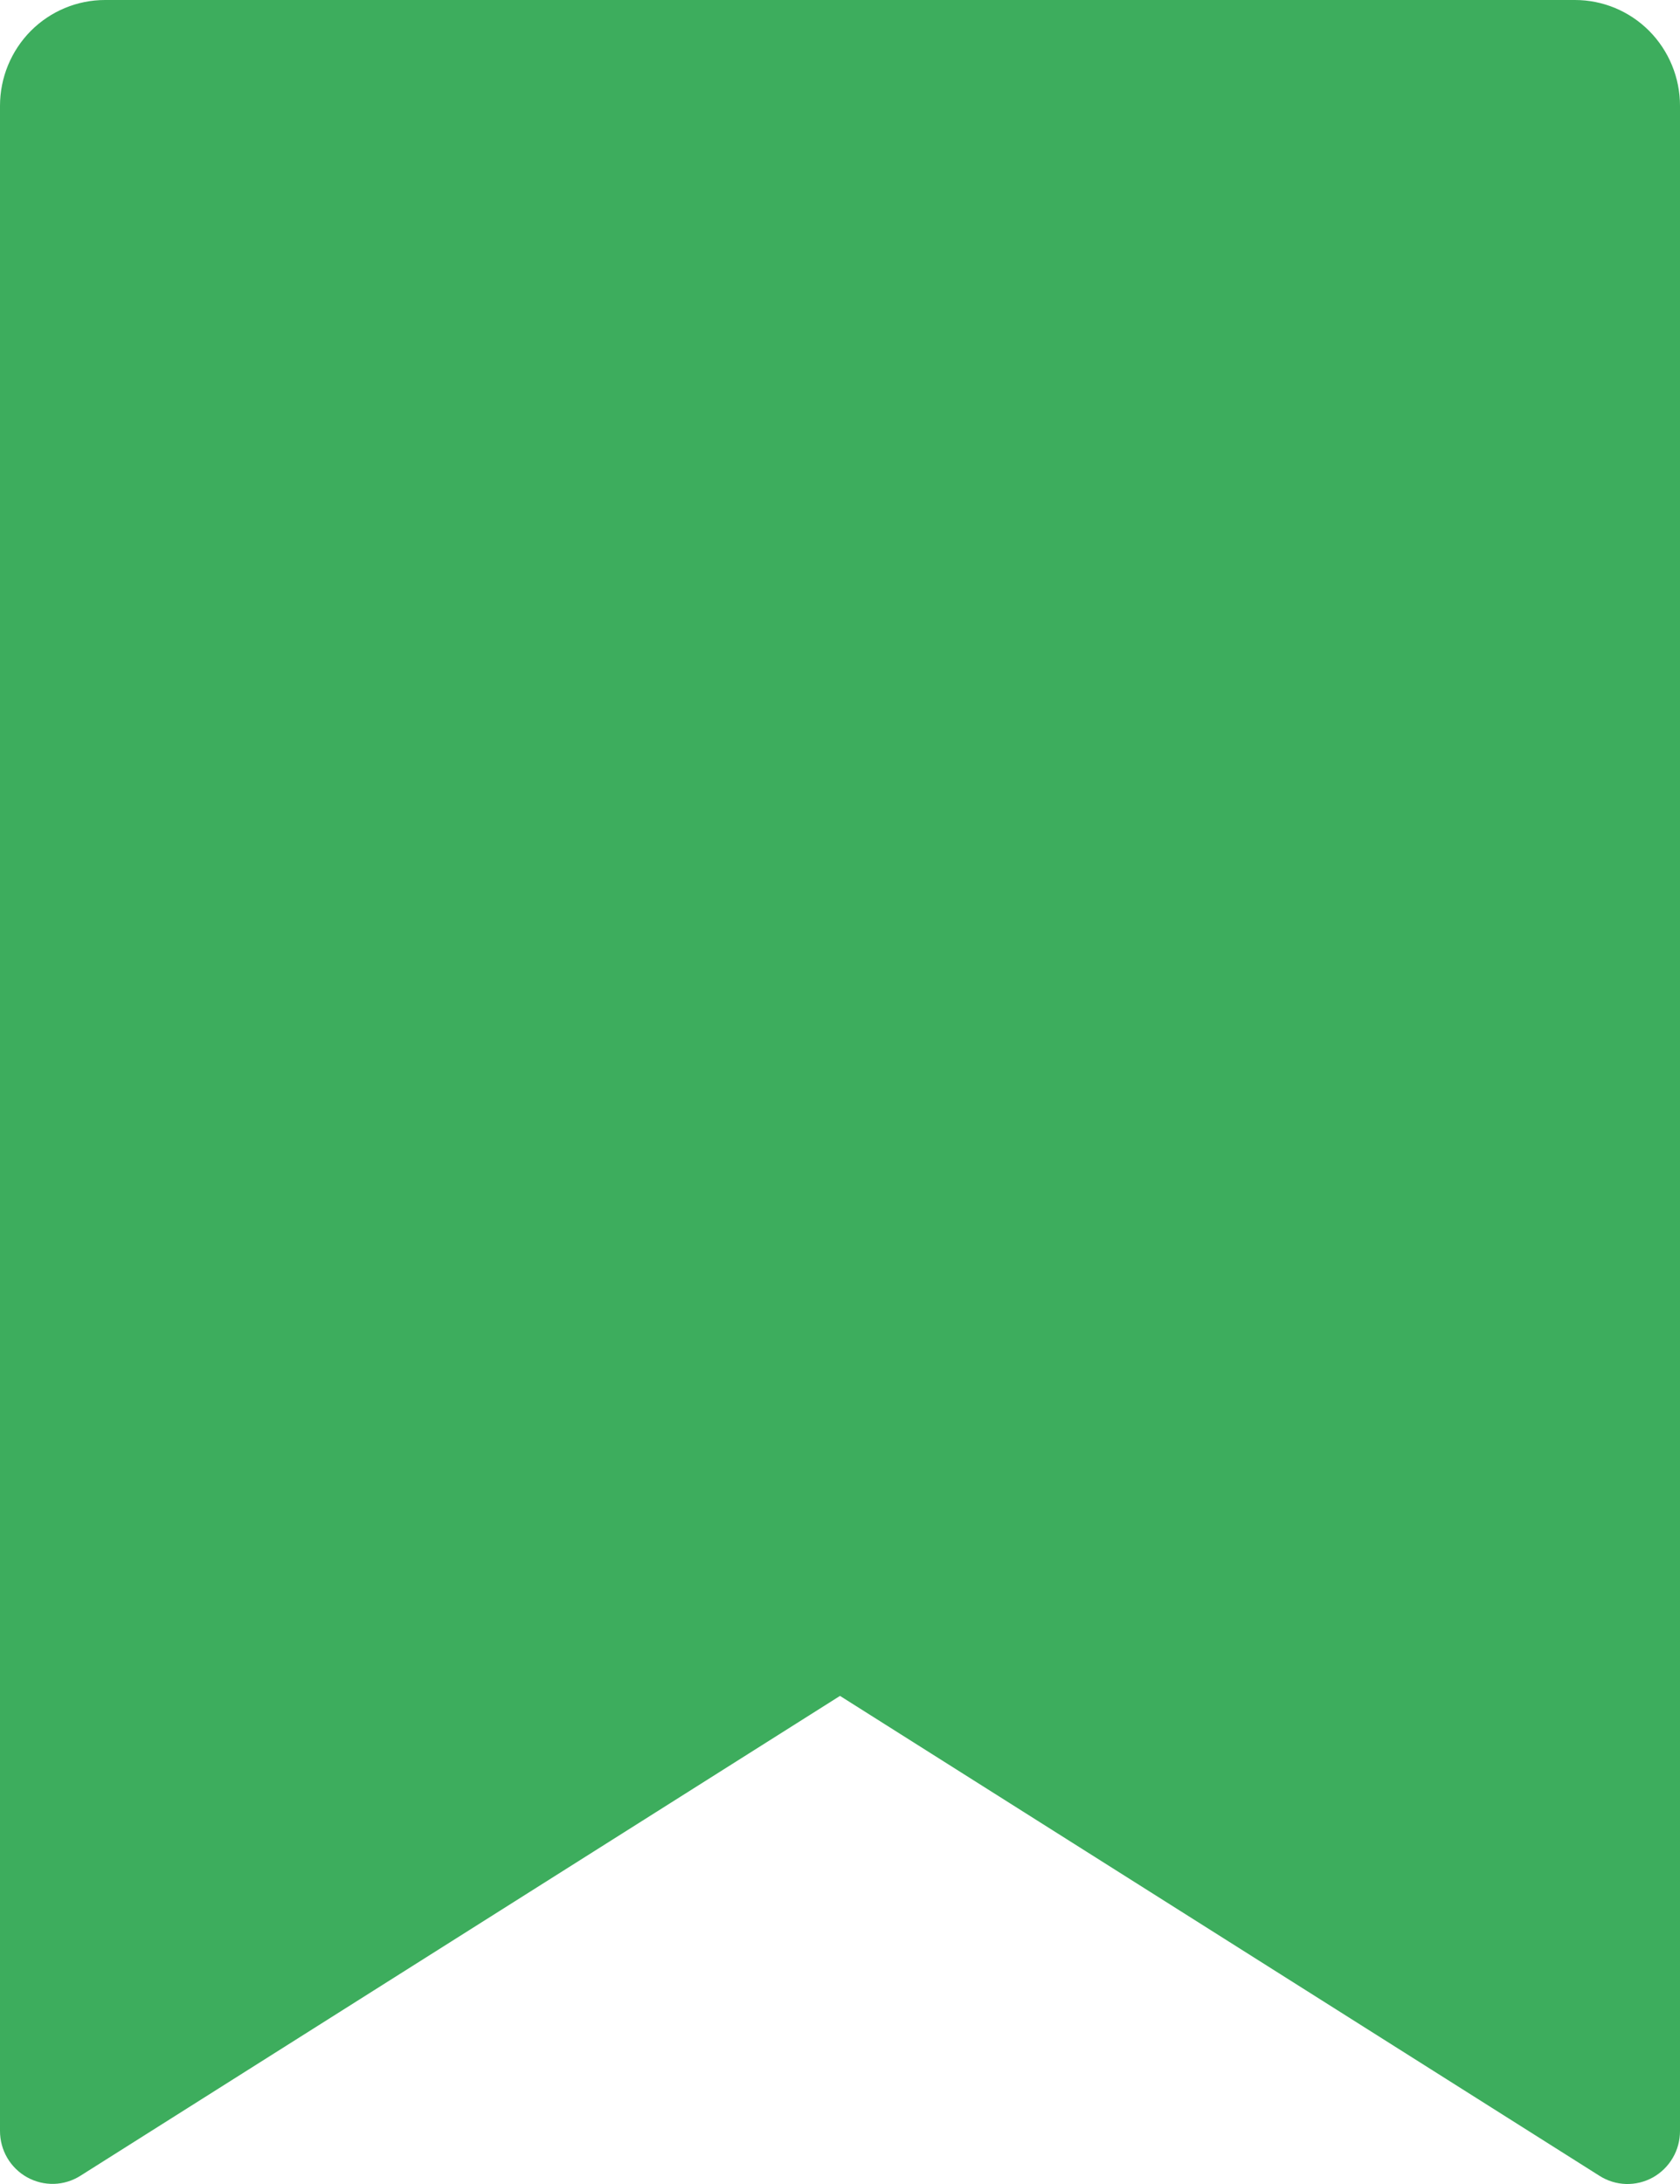 <svg width="30" height="39" viewBox="0 0 30 39" fill="none" xmlns="http://www.w3.org/2000/svg">
<path d="M1.875 0H28.125C28.622 0 29.099 0.199 29.451 0.553C29.802 0.908 30 1.388 30 1.889V38.054C30 38.223 29.956 38.389 29.87 38.535C29.785 38.68 29.663 38.8 29.517 38.882C29.37 38.964 29.204 39.004 29.037 39C28.869 38.995 28.706 38.945 28.564 38.855L15 30.284L1.436 38.853C1.294 38.943 1.131 38.993 0.964 38.998C0.797 39.002 0.631 38.962 0.484 38.88C0.338 38.799 0.215 38.679 0.13 38.534C0.045 38.389 0 38.223 0 38.054V1.889C0 1.388 0.198 0.908 0.549 0.553C0.901 0.199 1.378 0 1.875 0Z" fill="#3dad5d"/>
</svg>
